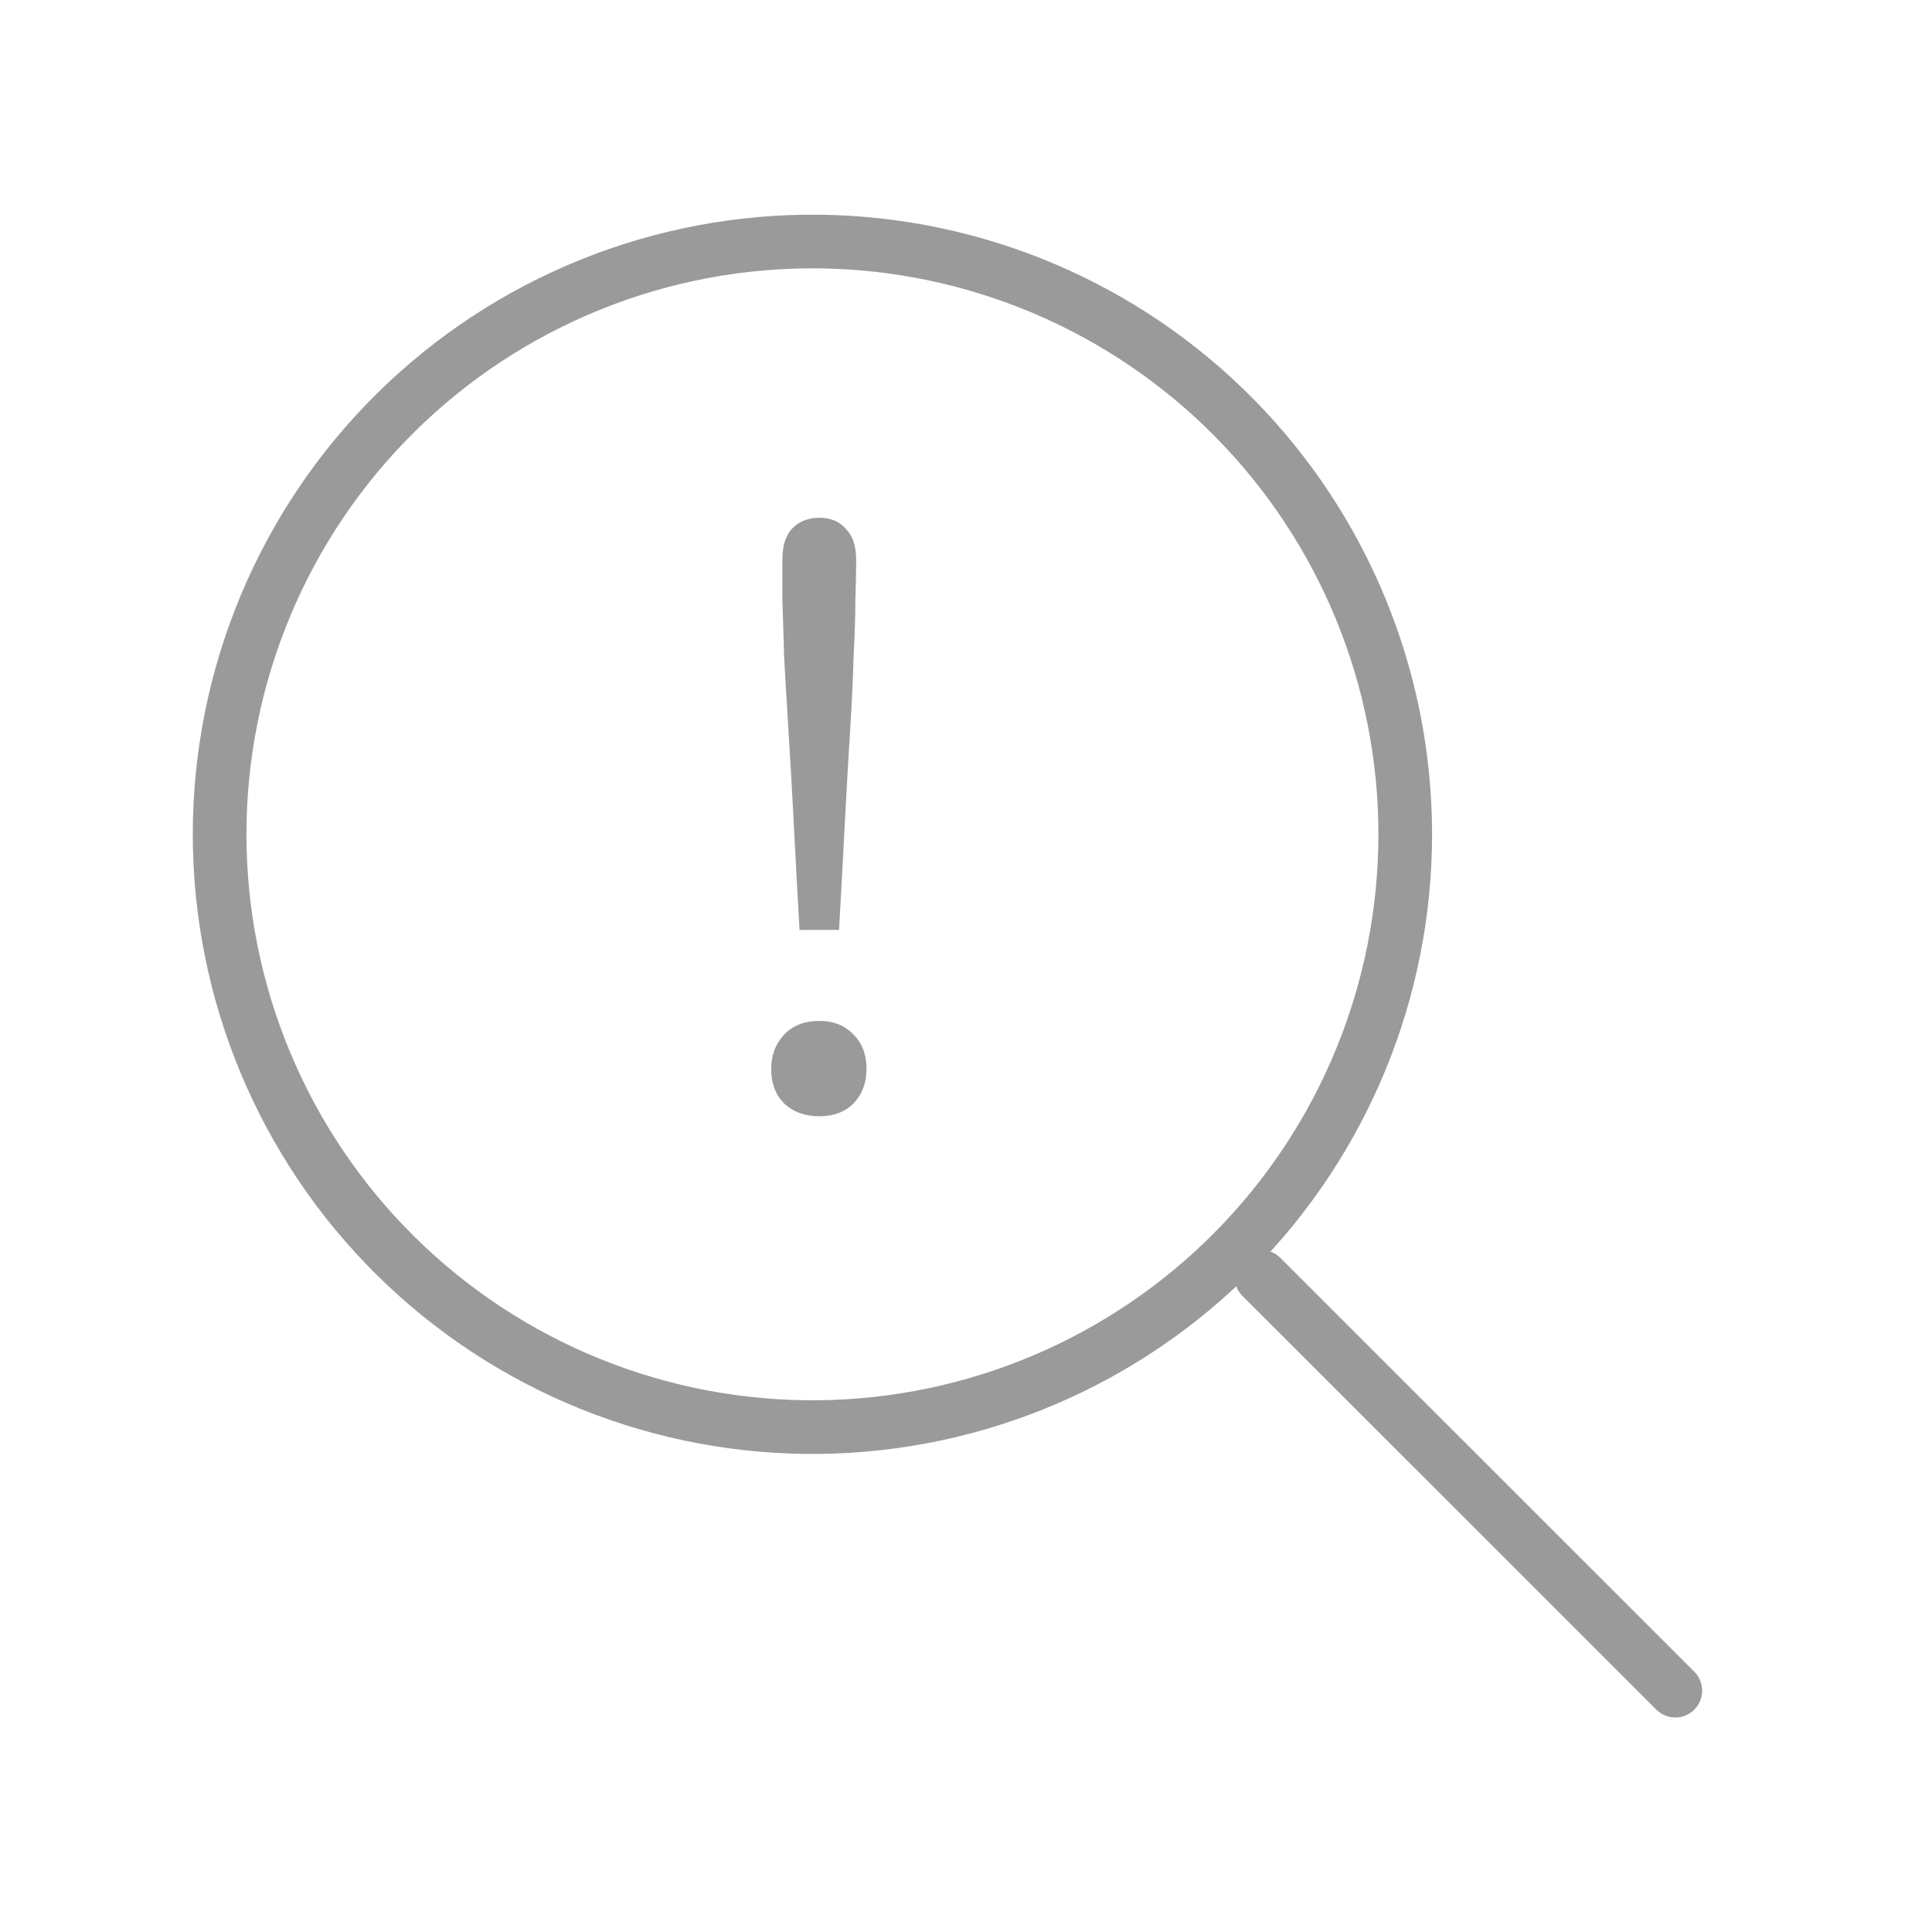 <svg width="49" height="49" viewBox="0 0 49 49" fill="none" xmlns="http://www.w3.org/2000/svg">
<path d="M20.78 6.126C18.791 6.103 16.817 6.475 14.973 7.22C13.129 7.965 11.451 9.069 10.036 10.467C8.621 11.865 7.498 13.53 6.732 15.366C5.965 17.201 5.57 19.171 5.57 21.16C5.57 23.149 5.965 25.118 6.732 26.954C7.498 28.789 8.621 30.454 10.036 31.853C11.451 33.251 13.129 34.355 14.973 35.1C16.817 35.845 18.791 36.217 20.78 36.194C24.737 36.148 28.516 34.543 31.298 31.729C34.08 28.915 35.64 25.117 35.64 21.16C35.64 17.203 34.08 13.405 31.298 10.591C28.516 7.776 24.737 6.172 20.78 6.126Z" stroke="#9A9A9A" stroke-width="1.361" stroke-linecap="round"/>
<path d="M31.99 32.383L42.49 42.879" stroke="#9A9A9A" stroke-width="1.361" stroke-linecap="round"/>
<path d="M20.278 23.585C20.22 22.554 20.169 21.618 20.126 20.776C20.082 19.933 20.039 19.171 19.995 18.489C19.951 17.792 19.915 17.175 19.886 16.638C19.872 16.086 19.857 15.614 19.843 15.222C19.843 14.816 19.843 14.475 19.843 14.199C19.843 13.85 19.922 13.589 20.082 13.415C20.256 13.226 20.489 13.132 20.779 13.132C21.069 13.132 21.294 13.226 21.454 13.415C21.628 13.589 21.715 13.85 21.715 14.199C21.715 14.475 21.708 14.816 21.694 15.222C21.694 15.614 21.679 16.086 21.65 16.638C21.636 17.175 21.607 17.792 21.563 18.489C21.52 19.171 21.476 19.933 21.432 20.776C21.389 21.618 21.338 22.554 21.28 23.585H20.278ZM20.779 28.311C20.416 28.311 20.118 28.202 19.886 27.984C19.668 27.766 19.559 27.476 19.559 27.113C19.559 26.764 19.668 26.474 19.886 26.242C20.104 26.009 20.401 25.893 20.779 25.893C21.142 25.893 21.432 26.009 21.65 26.242C21.868 26.459 21.977 26.75 21.977 27.113C21.977 27.461 21.868 27.752 21.65 27.984C21.432 28.202 21.142 28.311 20.779 28.311Z" fill="#9A9A9A"/>
</svg>

